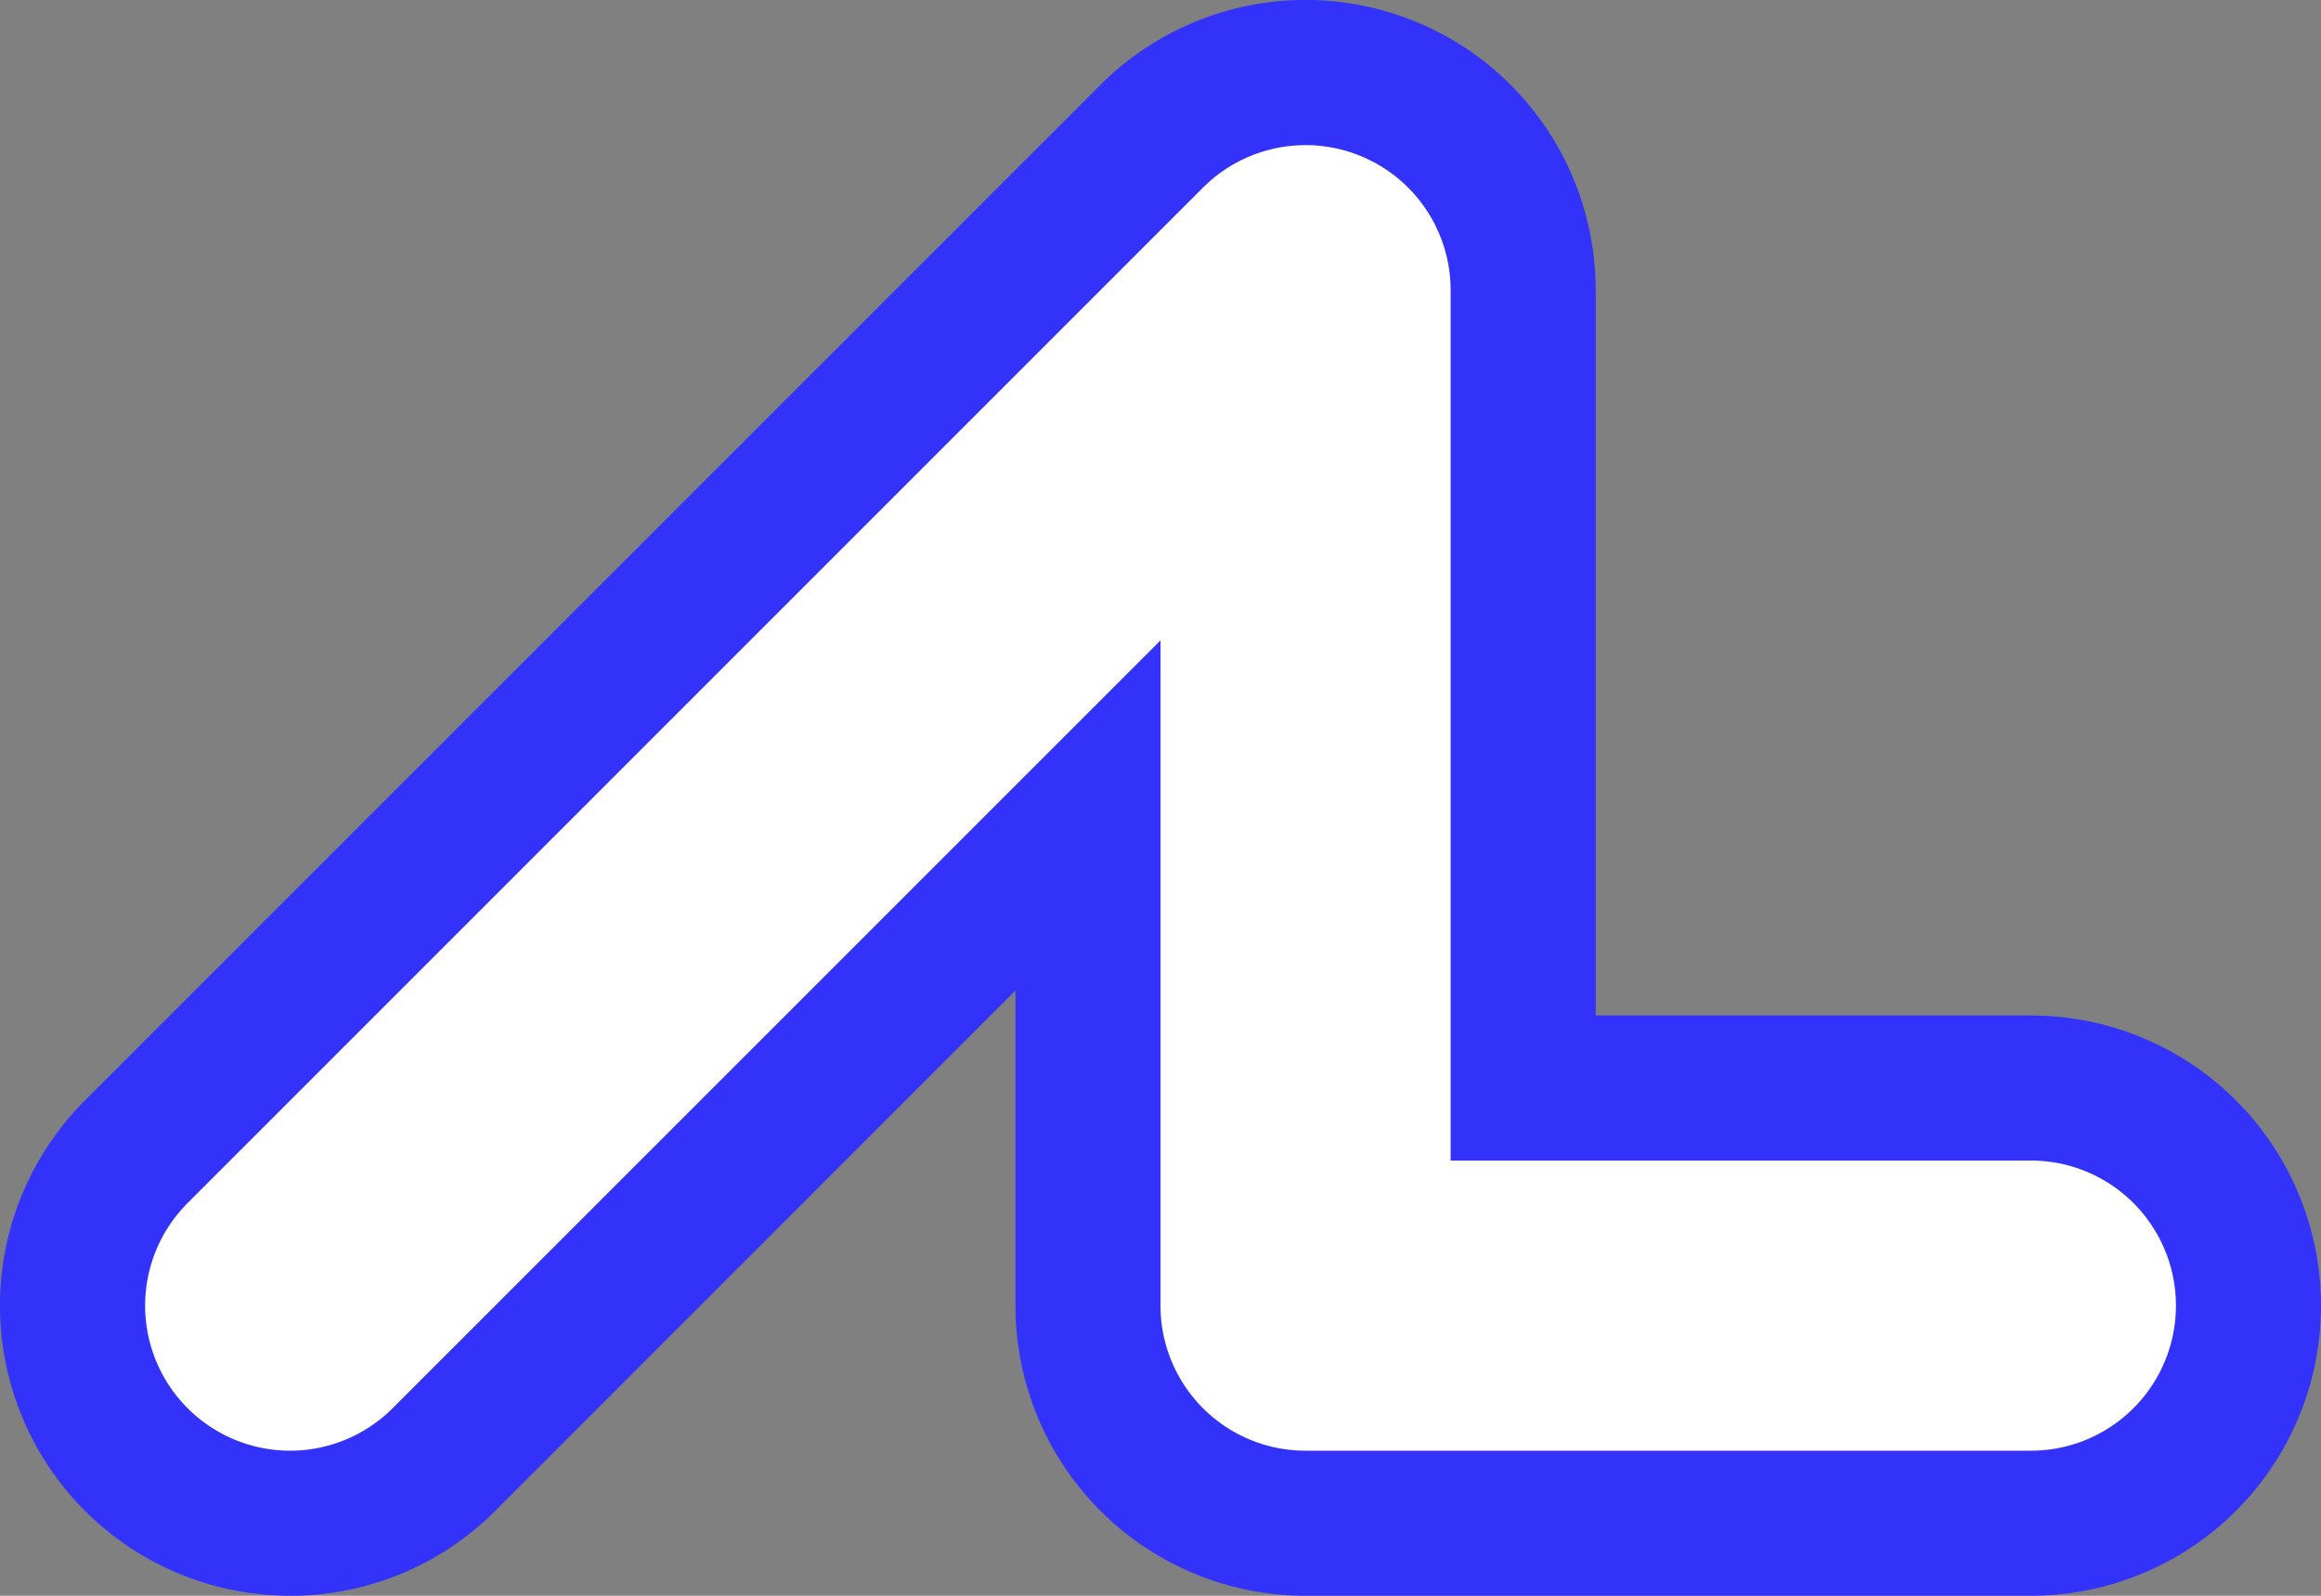 <svg id="Logo" xmlns="http://www.w3.org/2000/svg" viewBox="0 0 256 176"><rect x="0" y="0" width="256" height="176" fill="#808080" stroke="none"/><defs><style>.cls-1{fill:#3232fa;}.cls-2{fill:#fff;}</style></defs><title>Logo</title><path class="cls-1" d="M32,176A32,32,0,0,1,9.37,121.37l112-112A32,32,0,0,1,176,32v80h48a32,32,0,0,1,0,64H144a32,32,0,0,1-32-32V109.25L54.63,166.63A31.9,31.9,0,0,1,32,176Z" transform="translate(0 0)"/><path class="cls-2" d="M32,160a16,16,0,0,1-11.31-27.31l112-112A16,16,0,0,1,160,32v96h64a16,16,0,0,1,0,32H144a16,16,0,0,1-16-16V70.63L43.31,155.31A16,16,0,0,1,32,160Z" transform="translate(0 0)"/></svg>